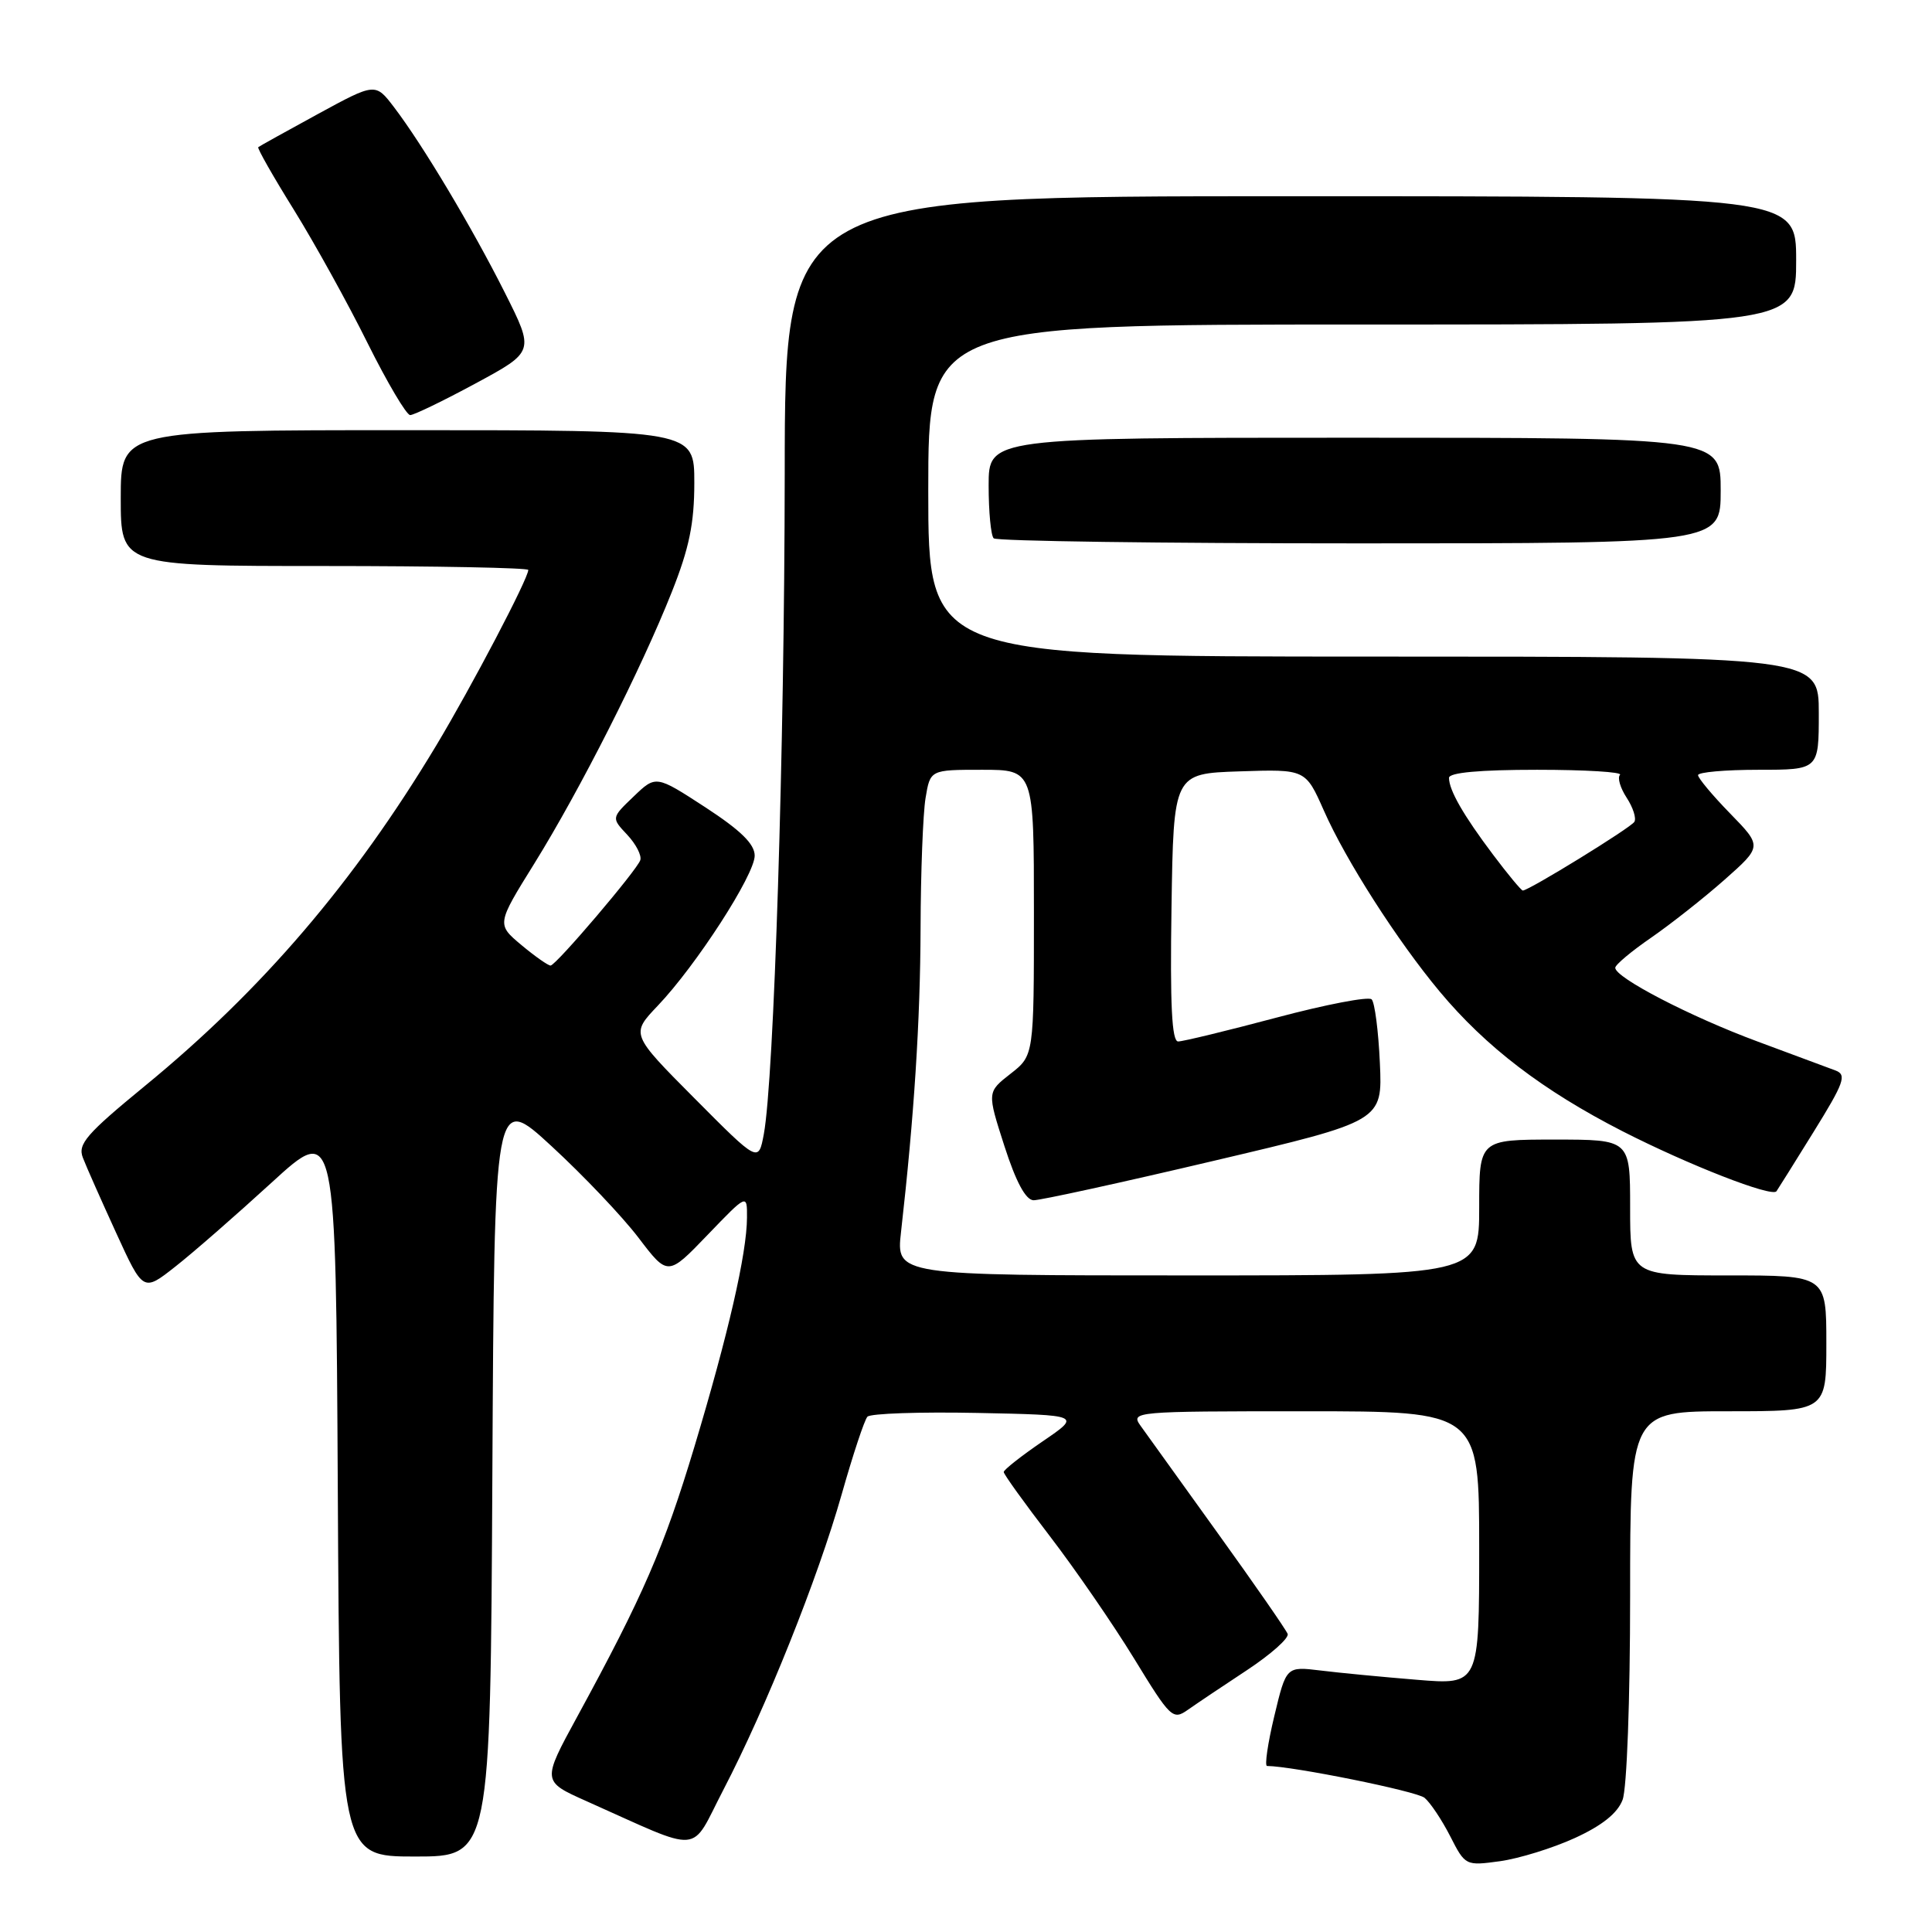 <?xml version="1.0" encoding="UTF-8" standalone="no"?>
<!DOCTYPE svg PUBLIC "-//W3C//DTD SVG 1.1//EN" "http://www.w3.org/Graphics/SVG/1.1/DTD/svg11.dtd" >
<svg xmlns="http://www.w3.org/2000/svg" xmlns:xlink="http://www.w3.org/1999/xlink" version="1.1" viewBox="0 0 256 256">
 <g >
 <path fill="currentColor"
d=" M 208.67 243.55 C 212.28 241.90 214.33 240.26 215.00 238.49 C 215.57 237.01 216.00 225.23 216.00 211.43 C 216.00 187.00 216.00 187.00 229.00 187.00 C 242.00 187.00 242.00 187.00 242.00 178.00 C 242.00 169.00 242.00 169.00 229.00 169.00 C 216.00 169.00 216.00 169.00 216.00 160.00 C 216.00 151.00 216.00 151.00 206.00 151.00 C 196.00 151.00 196.00 151.00 196.00 160.00 C 196.00 169.00 196.00 169.00 157.37 169.00 C 118.74 169.00 118.74 169.00 119.39 163.25 C 121.13 147.89 121.94 135.31 121.98 123.00 C 122.00 115.58 122.30 107.81 122.64 105.75 C 123.26 102.00 123.26 102.00 130.13 102.00 C 137.00 102.00 137.00 102.00 137.00 120.93 C 137.00 139.86 137.00 139.86 133.90 142.28 C 130.79 144.71 130.79 144.71 133.09 151.86 C 134.62 156.61 135.91 159.01 136.95 159.04 C 137.80 159.06 148.56 156.71 160.85 153.81 C 183.19 148.55 183.19 148.55 182.84 140.85 C 182.65 136.62 182.16 132.83 181.75 132.42 C 181.35 132.01 175.67 133.10 169.14 134.84 C 162.60 136.58 156.74 138.00 156.11 138.00 C 155.27 138.00 155.03 133.13 155.23 120.25 C 155.50 102.50 155.50 102.50 164.25 102.21 C 172.99 101.92 172.99 101.92 175.43 107.43 C 178.33 114.00 185.14 124.64 190.76 131.38 C 196.90 138.74 204.46 144.51 215.00 149.90 C 223.80 154.39 234.78 158.67 235.39 157.85 C 235.53 157.66 237.75 154.12 240.30 150.00 C 244.35 143.47 244.73 142.42 243.23 141.85 C 242.28 141.50 237.62 139.76 232.87 138.00 C 223.98 134.71 213.98 129.52 214.03 128.23 C 214.04 127.83 216.18 126.04 218.78 124.25 C 221.37 122.46 225.75 119.01 228.50 116.58 C 233.50 112.15 233.50 112.15 229.25 107.79 C 226.91 105.39 225.00 103.10 225.00 102.71 C 225.00 102.32 228.60 102.00 233.00 102.00 C 241.00 102.00 241.00 102.00 241.00 94.50 C 241.00 87.00 241.00 87.00 182.00 87.00 C 123.00 87.00 123.00 87.00 123.00 65.00 C 123.00 43.00 123.00 43.00 180.50 43.00 C 238.00 43.00 238.00 43.00 238.00 34.50 C 238.00 26.00 238.00 26.00 171.00 26.00 C 104.00 26.00 104.00 26.00 103.98 62.75 C 103.95 99.17 102.56 143.00 101.21 150.28 C 100.50 154.06 100.50 154.06 92.03 145.54 C 83.57 137.03 83.57 137.03 87.16 133.26 C 92.24 127.93 100.00 115.92 100.00 113.38 C 100.00 111.84 98.15 110.03 93.46 106.97 C 86.91 102.71 86.91 102.71 83.96 105.54 C 81.00 108.37 81.00 108.37 83.11 110.61 C 84.27 111.85 85.05 113.36 84.84 113.98 C 84.39 115.32 73.73 127.85 72.96 127.94 C 72.67 127.97 70.93 126.76 69.11 125.24 C 65.80 122.47 65.80 122.47 70.81 114.41 C 76.88 104.62 84.97 88.64 89.01 78.46 C 91.32 72.65 92.00 69.37 92.00 63.97 C 92.00 57.00 92.00 57.00 54.00 57.00 C 16.00 57.00 16.00 57.00 16.00 66.00 C 16.00 75.00 16.00 75.00 43.00 75.00 C 57.85 75.00 70.00 75.24 70.00 75.52 C 70.00 76.66 62.51 90.94 57.81 98.77 C 46.90 116.93 34.71 131.18 19.19 143.90 C 11.43 150.27 10.28 151.60 10.98 153.40 C 11.42 154.56 13.41 159.03 15.38 163.34 C 18.97 171.19 18.97 171.19 23.22 167.84 C 25.56 166.01 31.30 160.99 35.99 156.70 C 44.50 148.91 44.50 148.91 44.76 197.45 C 45.02 246.00 45.02 246.00 55.00 246.00 C 64.98 246.00 64.98 246.00 65.24 195.44 C 65.50 144.88 65.50 144.88 73.10 151.89 C 77.28 155.74 82.46 161.19 84.60 164.00 C 88.49 169.11 88.49 169.11 93.75 163.64 C 99.00 158.18 99.00 158.18 98.98 161.34 C 98.96 166.09 96.50 176.78 92.01 191.71 C 87.98 205.09 85.23 211.43 76.48 227.48 C 71.82 236.03 71.82 236.03 77.66 238.64 C 93.40 245.66 91.35 245.82 95.84 237.18 C 101.49 226.33 108.37 209.14 111.53 198.00 C 113.01 192.78 114.54 188.15 114.94 187.72 C 115.34 187.29 121.87 187.07 129.47 187.22 C 143.28 187.50 143.28 187.50 138.14 191.00 C 135.32 192.93 133.00 194.75 133.00 195.05 C 133.00 195.35 135.75 199.17 139.11 203.55 C 142.46 207.92 147.49 215.22 150.27 219.76 C 155.11 227.68 155.41 227.96 157.41 226.55 C 158.56 225.74 162.09 223.37 165.25 221.29 C 168.41 219.20 170.83 217.05 170.62 216.50 C 170.41 215.95 166.25 209.95 161.37 203.17 C 156.49 196.39 151.88 189.98 151.13 188.92 C 149.79 187.04 150.27 187.00 172.88 187.00 C 196.00 187.00 196.00 187.00 196.00 205.13 C 196.00 223.26 196.00 223.26 187.75 222.58 C 183.21 222.21 177.46 221.66 174.97 221.35 C 170.43 220.80 170.43 220.80 168.85 227.40 C 167.98 231.03 167.55 234.00 167.89 234.00 C 171.30 234.03 187.70 237.34 188.76 238.22 C 189.52 238.85 191.05 241.14 192.16 243.31 C 194.15 247.22 194.21 247.24 198.75 246.62 C 201.27 246.27 205.74 244.89 208.67 243.55 Z  M 228.00 65.00 C 228.00 58.00 228.00 58.00 179.50 58.00 C 131.00 58.00 131.00 58.00 131.00 64.33 C 131.00 67.82 131.30 70.97 131.67 71.33 C 132.03 71.70 153.86 72.00 180.17 72.00 C 228.00 72.00 228.00 72.00 228.00 65.00 Z  M 63.03 50.80 C 70.82 46.59 70.82 46.59 66.90 38.79 C 62.53 30.10 56.02 19.21 52.23 14.23 C 49.74 10.96 49.74 10.96 42.12 15.11 C 37.93 17.40 34.37 19.37 34.22 19.50 C 34.06 19.63 36.19 23.38 38.96 27.83 C 41.72 32.29 46.11 40.22 48.71 45.47 C 51.32 50.71 53.86 55.00 54.35 55.00 C 54.85 55.00 58.75 53.11 63.03 50.80 Z  M 197.84 113.25 C 193.91 108.03 192.00 104.70 192.00 103.07 C 192.00 102.37 196.08 102.00 203.67 102.00 C 210.08 102.00 215.03 102.30 214.66 102.67 C 214.29 103.04 214.69 104.40 215.54 105.70 C 216.39 107.00 216.85 108.44 216.56 108.90 C 216.07 109.70 202.58 118.00 201.78 118.00 C 201.58 118.00 199.80 115.86 197.84 113.25 Z "/>
</g>
</svg>